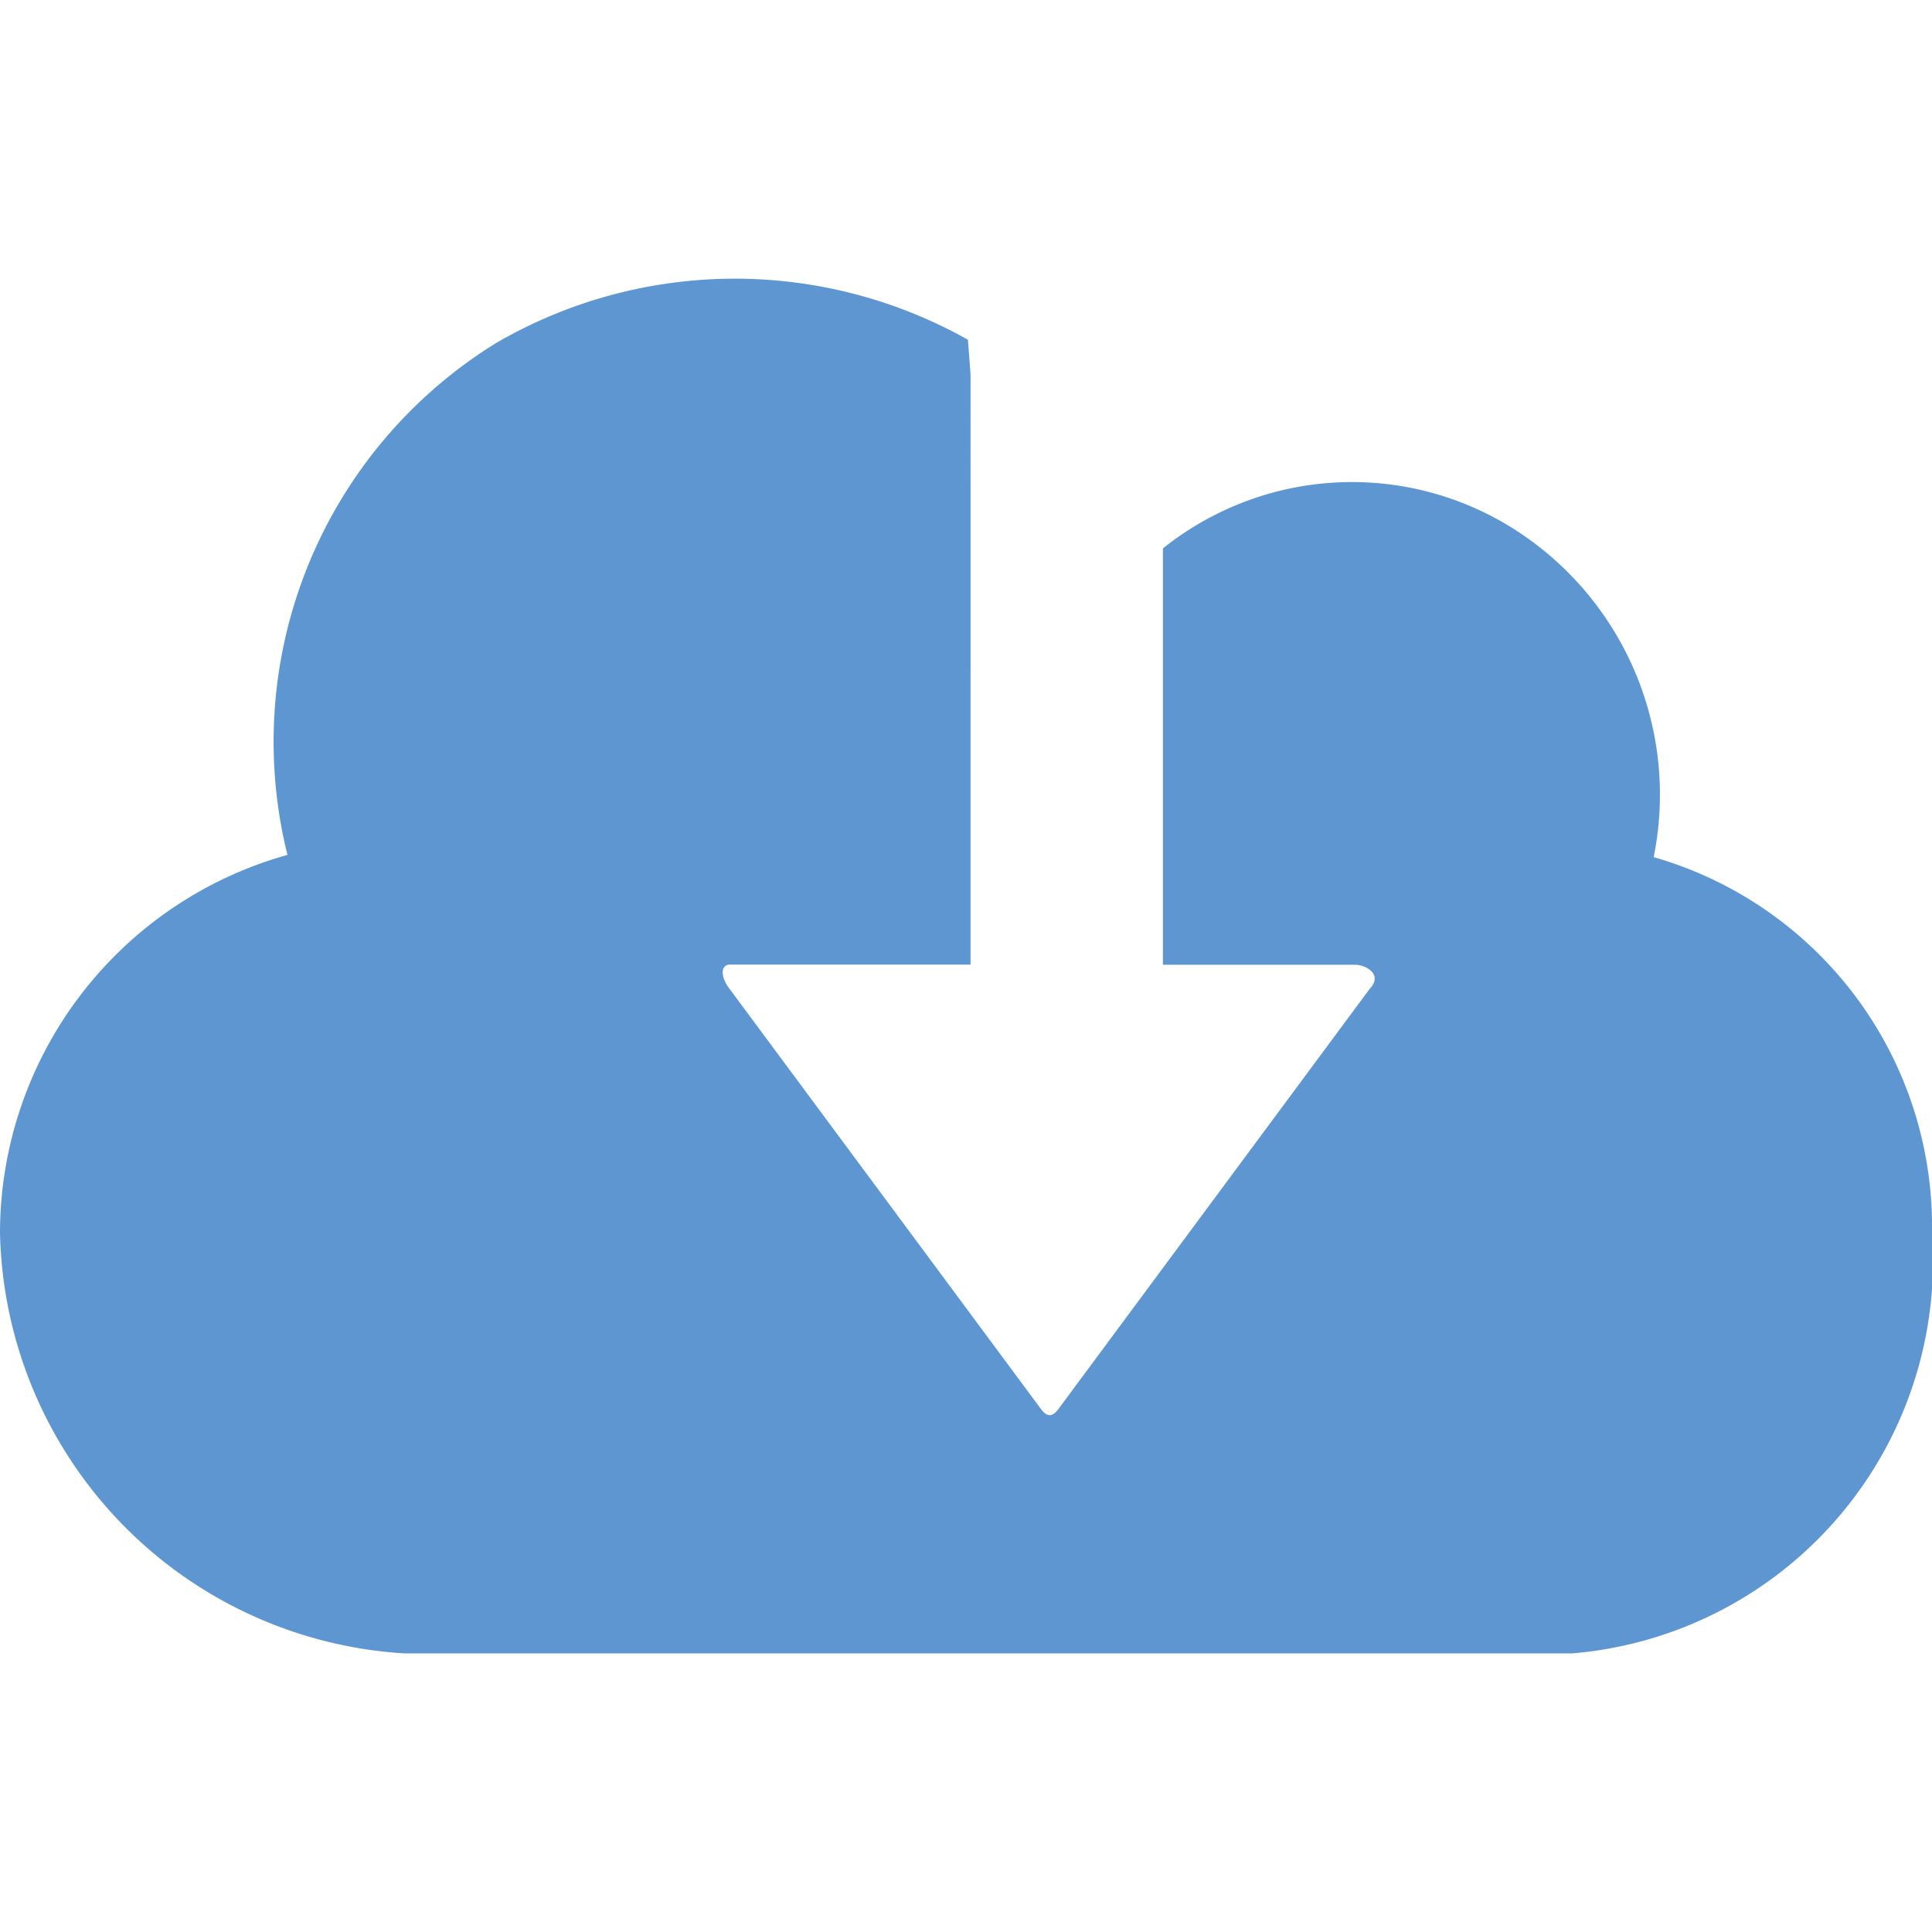 <svg data-tags="web" xmlns="http://www.w3.org/2000/svg" viewBox="0 0 14 14"><defs><clipPath id="brand_web_clr__a"><path fill="none" d="M0 0h14v14H0z"/></clipPath></defs><g clip-path="url(#brand_web_clr__a)"><path d="M11.983 6.212a2.28 2.28 0 0 0-.89-2.295 2.193 2.193 0 0 0-2.666.057v3.017H9.82c.077 0 .205.07.105.175l-2.252 3.04c-.047.065-.087.065-.133 0L5.287 7.166c-.07-.09-.065-.18.006-.176h1.74V2.728c0-.031-.01-.141-.019-.266a3.444 3.444 0 0 0-3.418.023 3.396 3.396 0 0 0-1.513 3.71A2.847 2.847 0 0 0 0 8.935a3.12 3.12 0 0 0 2.93 3.046h8.465A2.853 2.853 0 0 0 14 8.935a2.785 2.785 0 0 0-2.017-2.724Z" fill="#5e96d2"/></g></svg>